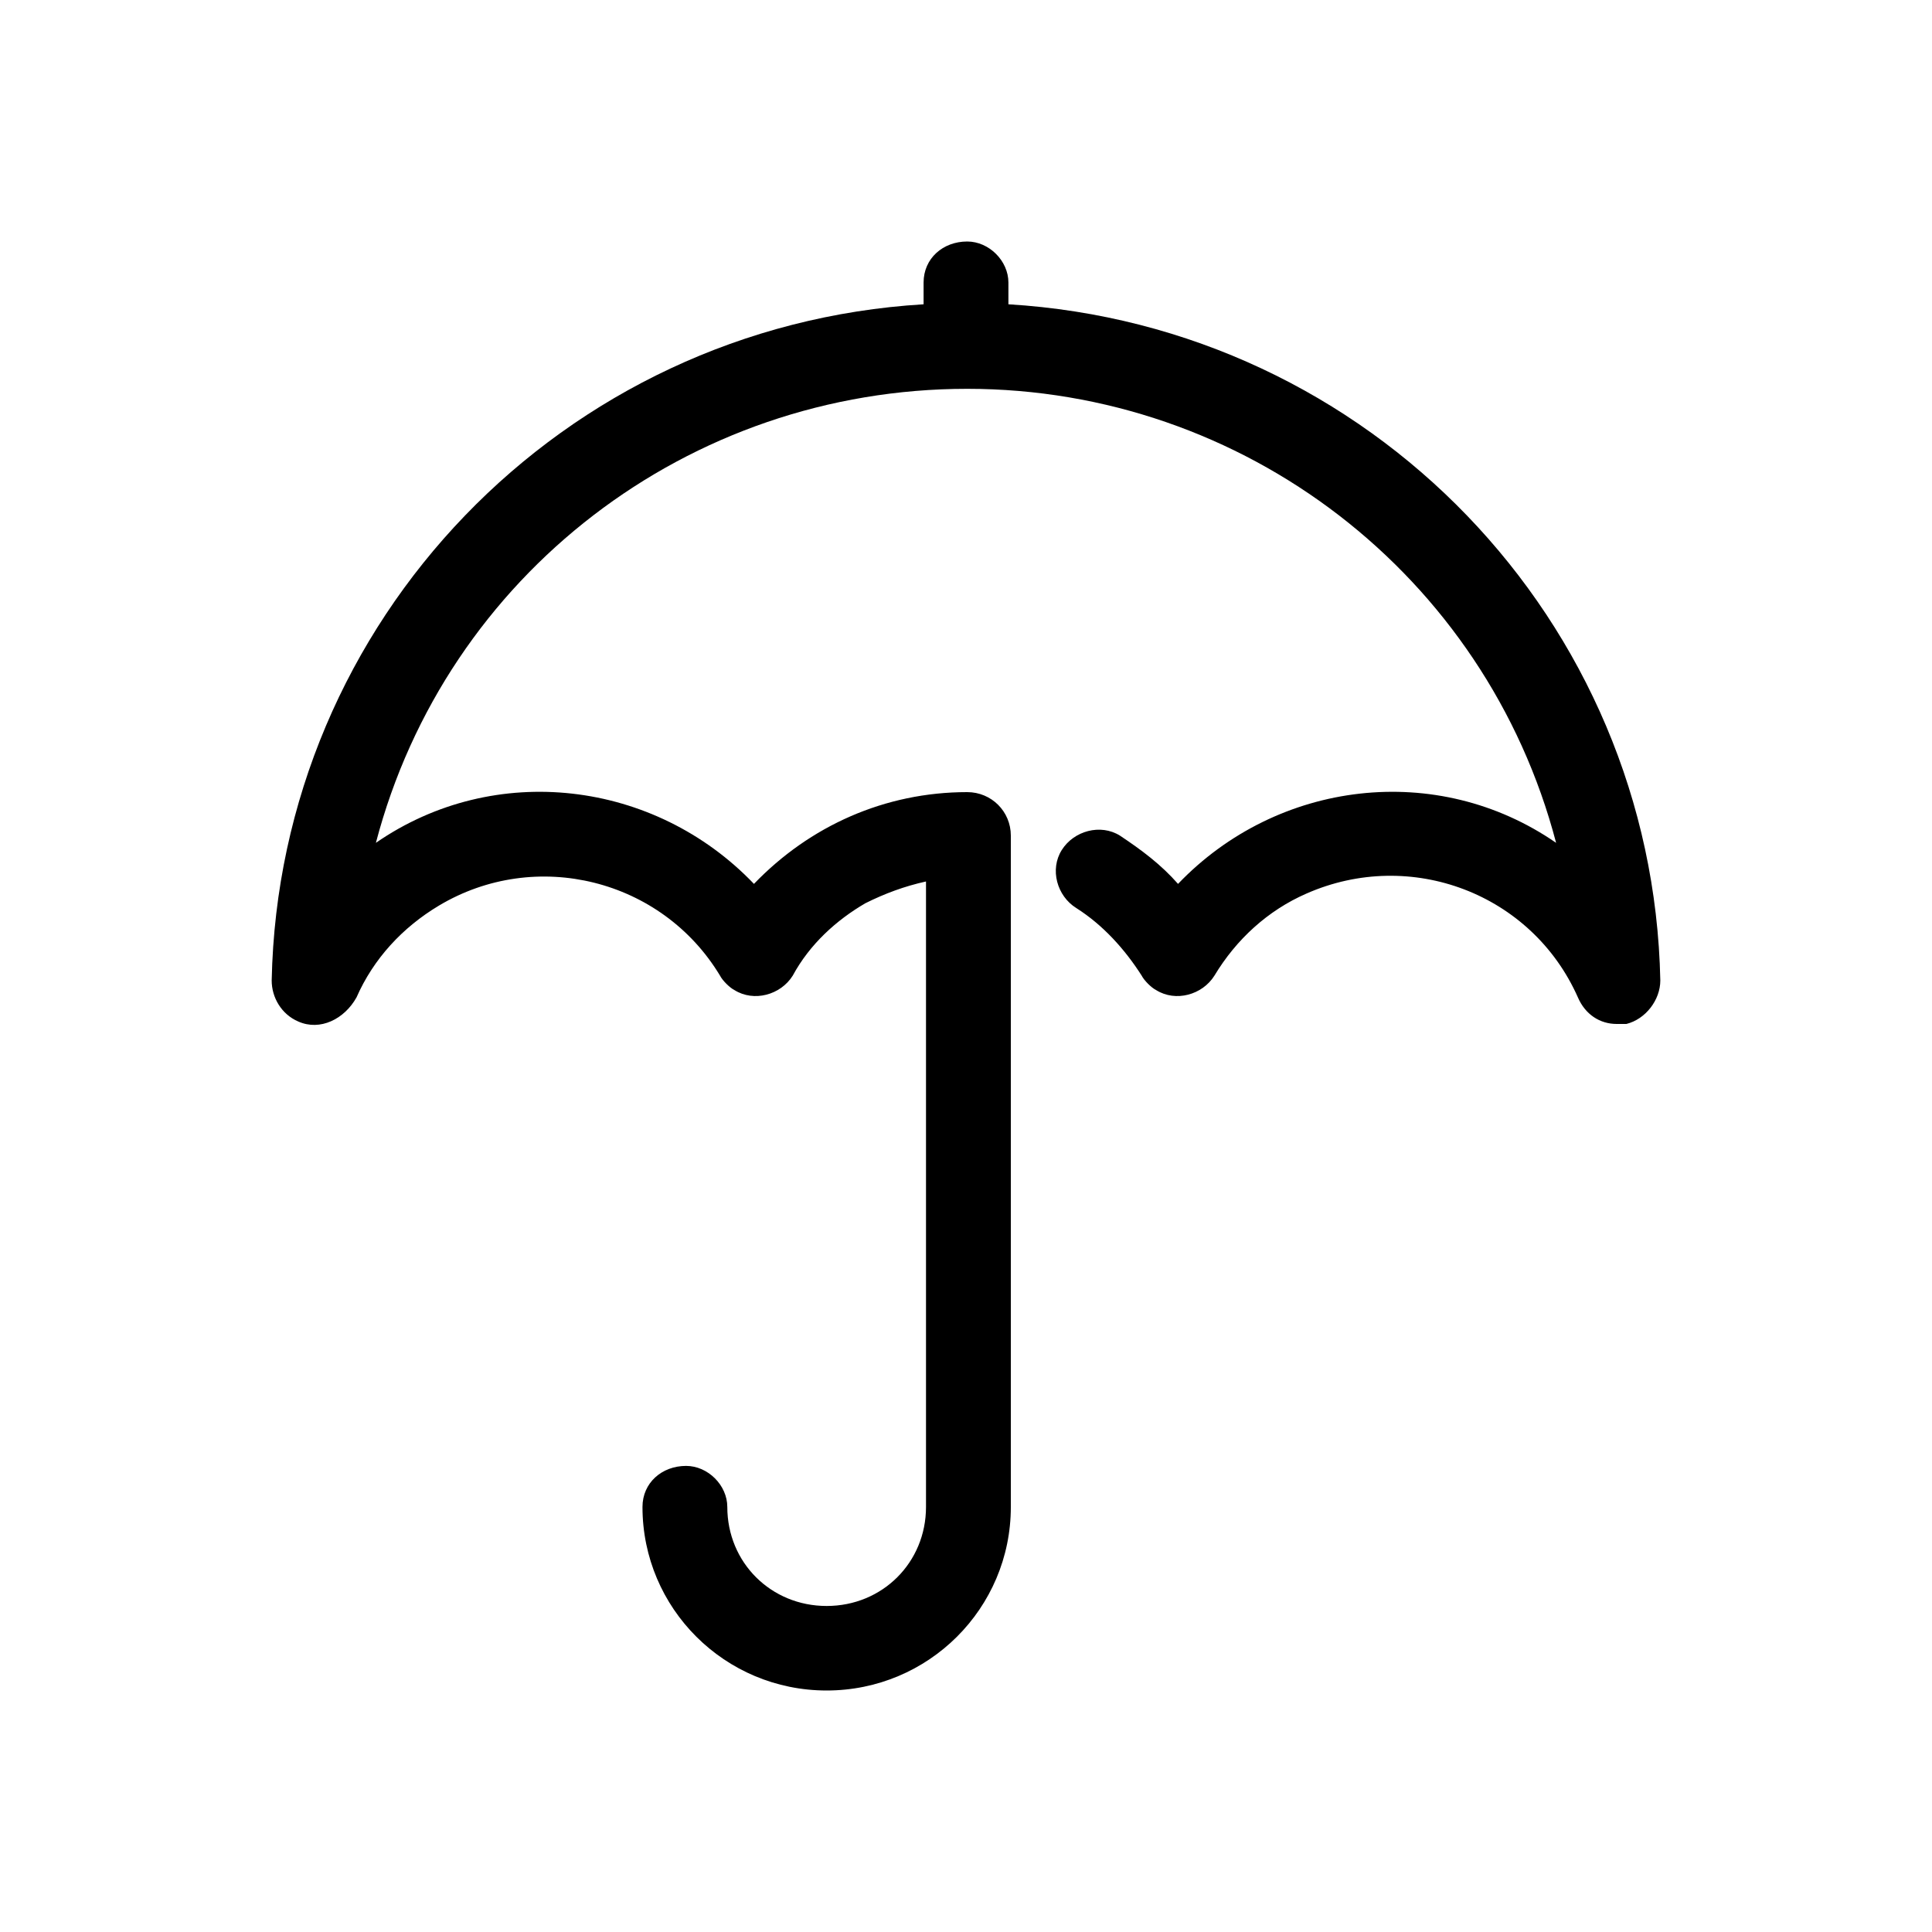 <svg width="64" height="64" viewBox="0 0 64 64" fill="none" xmlns="http://www.w3.org/2000/svg">
<path d="M55 32.48C55 33.12 54.518 33.76 53.876 33.92C53.796 33.92 53.635 33.92 53.555 33.92C52.993 33.92 52.511 33.6 52.27 33.04C50.745 29.6 46.731 28.08 43.279 29.6C41.995 30.16 40.951 31.12 40.229 32.32C39.827 32.96 38.944 33.2 38.302 32.8C38.141 32.72 37.901 32.48 37.82 32.32C37.258 31.44 36.536 30.64 35.653 30.08C35.011 29.68 34.77 28.8 35.171 28.16C35.572 27.52 36.456 27.28 37.098 27.68C37.82 28.16 38.462 28.64 39.024 29.28C42.316 25.84 47.614 25.2 51.548 27.92C49.22 19.04 41.192 12.88 32.04 12.88C22.808 12.88 14.78 19.04 12.452 27.92C16.386 25.2 21.684 25.84 24.976 29.28C26.822 27.36 29.311 26.24 32.04 26.24C32.843 26.24 33.485 26.88 33.485 27.68V49.92C33.485 53.28 30.756 56 27.384 56C24.012 56 21.283 53.28 21.283 49.92C21.283 49.12 21.925 48.56 22.728 48.56C23.45 48.56 24.093 49.2 24.093 49.92C24.093 51.76 25.538 53.2 27.384 53.2C29.23 53.2 30.675 51.76 30.675 49.92V29.2C29.953 29.36 29.311 29.6 28.668 29.92C27.705 30.48 26.822 31.28 26.26 32.32C25.859 32.96 24.976 33.2 24.333 32.8C24.173 32.72 23.932 32.48 23.852 32.32C21.925 29.12 17.75 28.08 14.539 30C13.335 30.72 12.372 31.76 11.81 33.04C11.408 33.76 10.606 34.16 9.883 33.84C9.321 33.6 9 33.04 9 32.48C9.241 20.56 18.634 10.8 30.595 10.08V9.36C30.595 8.56 31.237 8 32.04 8C32.763 8 33.405 8.64 33.405 9.36V10.08C45.367 10.8 54.759 20.56 55 32.48Z" fill="currentColor"/>
</svg>
